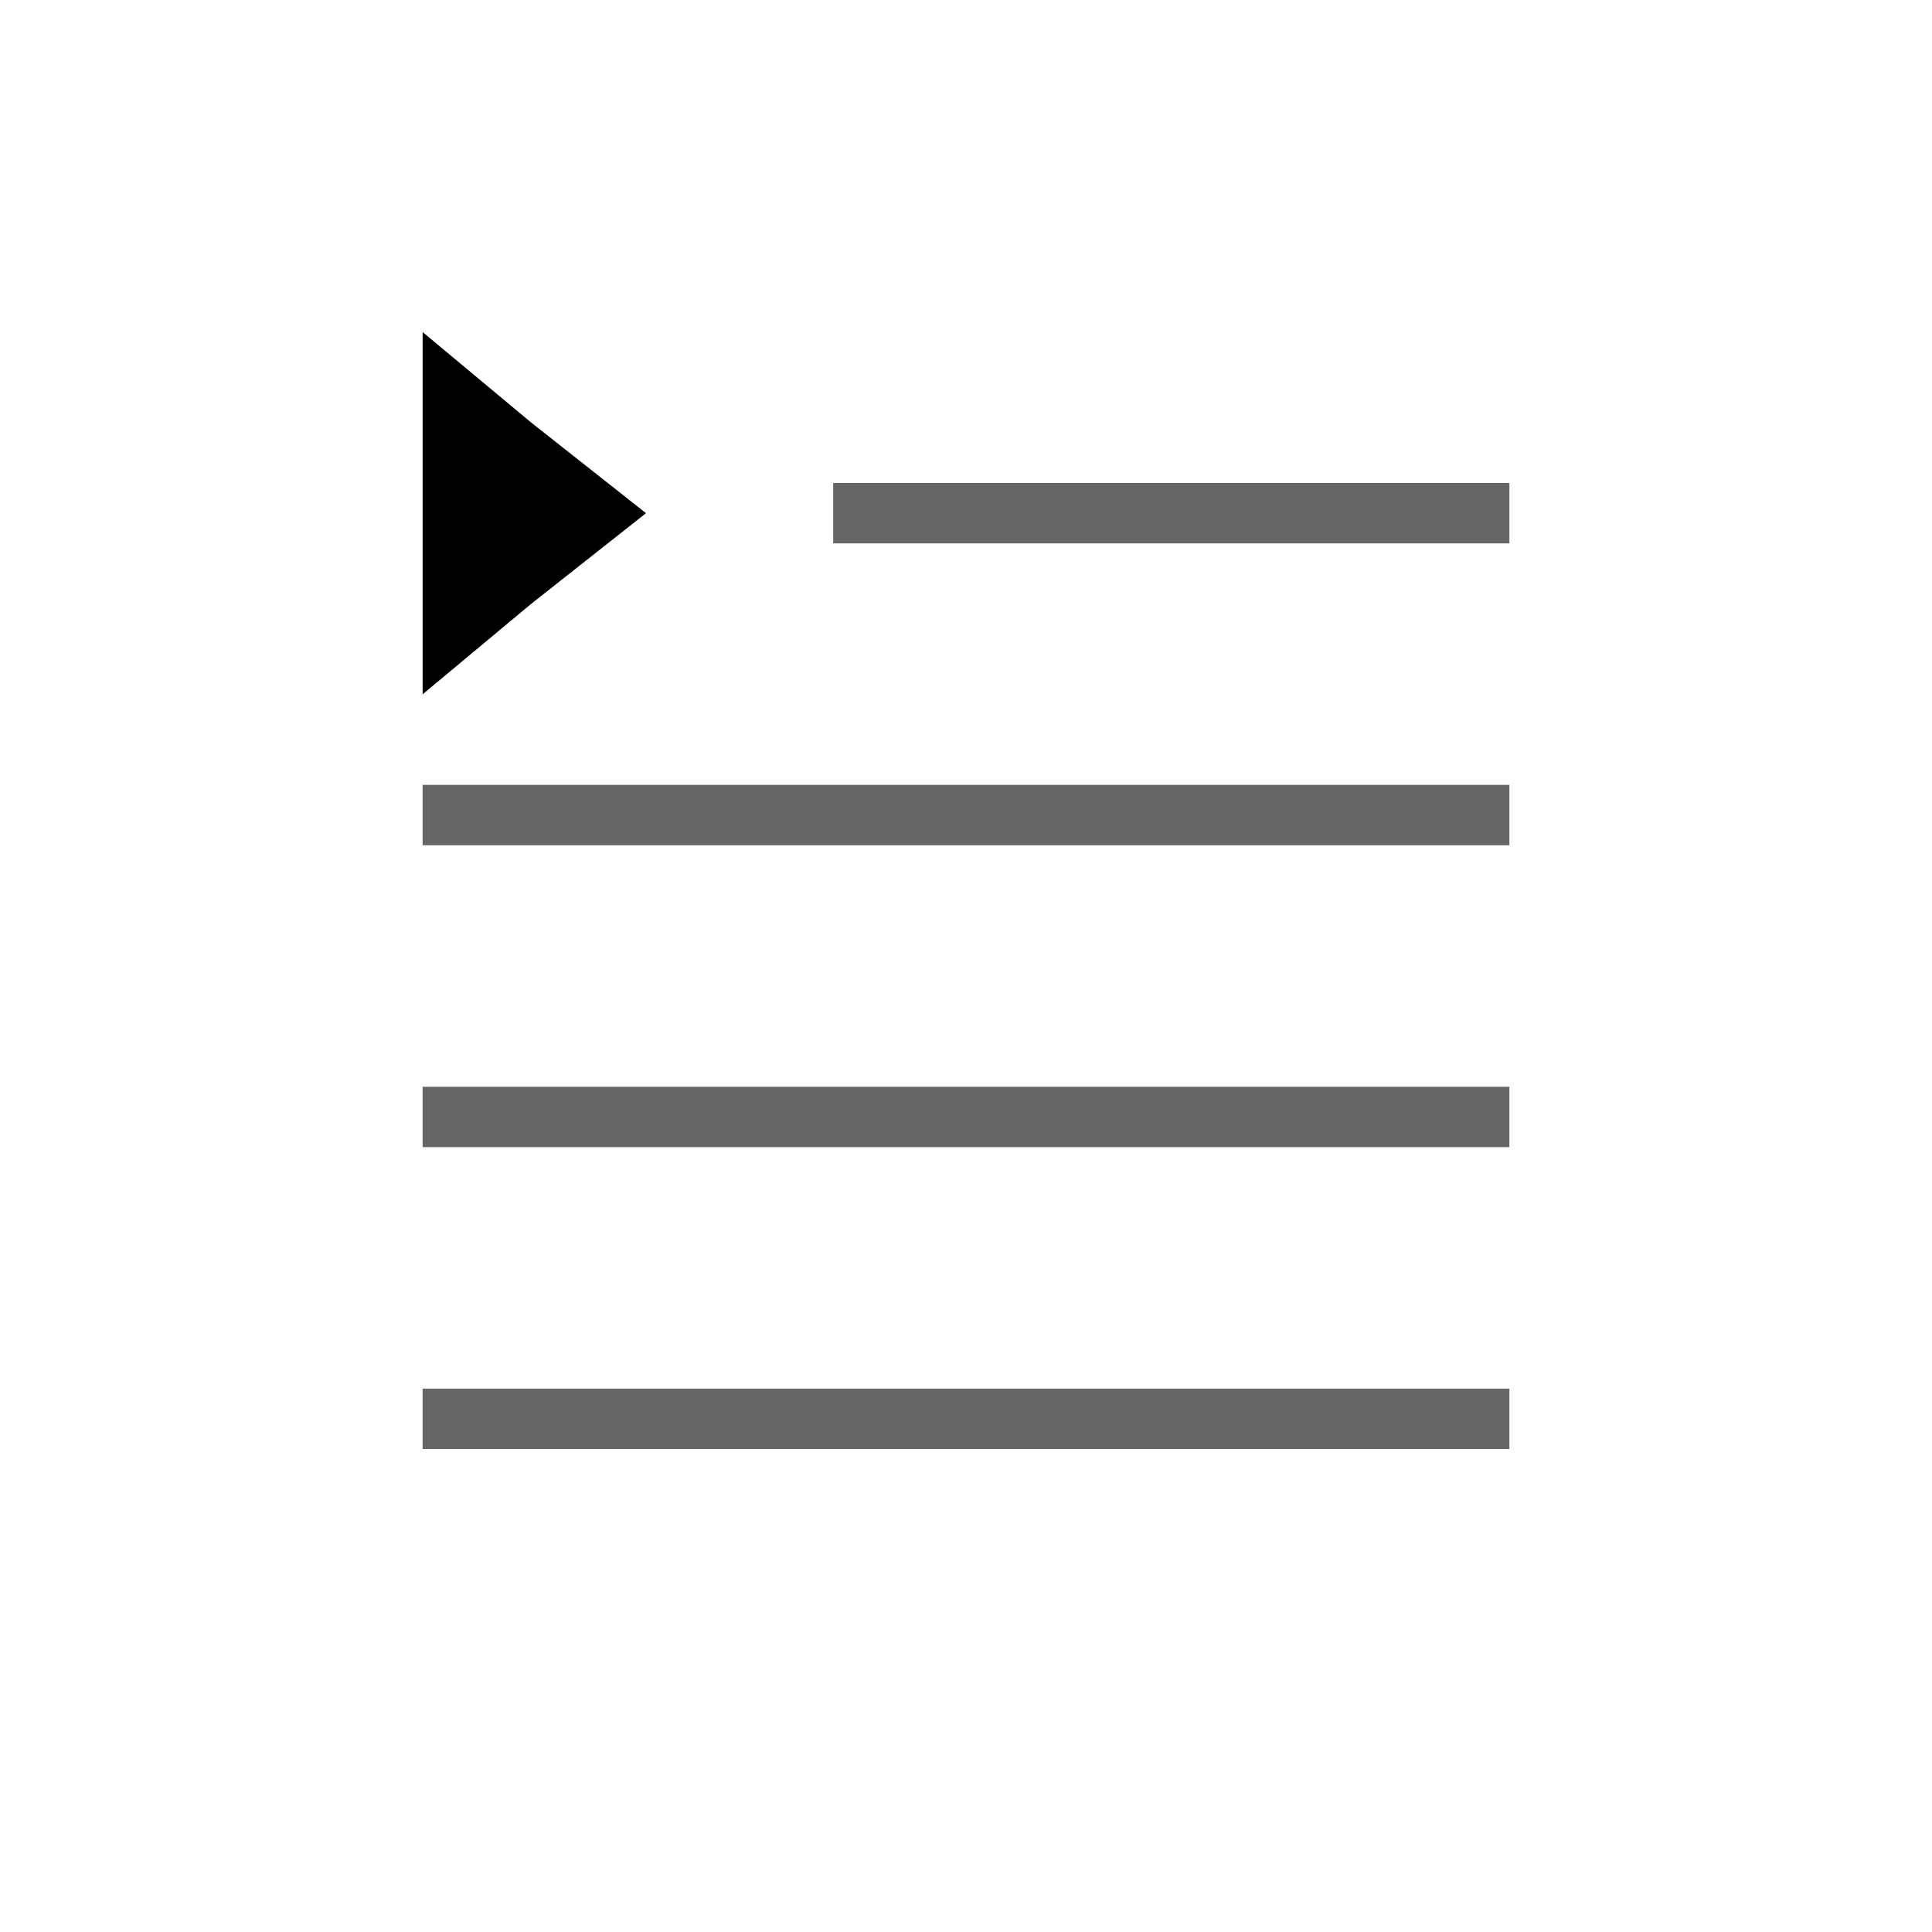 <?xml version="1.0" encoding="utf-8"?>
<!-- Generator: Adobe Illustrator 19.1.0, SVG Export Plug-In . SVG Version: 6.00 Build 0)  -->
<svg version="1.1" id="Layer_5" xmlns="http://www.w3.org/2000/svg" xmlns:xlink="http://www.w3.org/1999/xlink" x="0px" y="0px"
	 viewBox="0 0 32 32" style="enable-background:new 0 0 32 32;" xml:space="preserve">
<style type="text/css">
	.st0{opacity:0.6;}
</style>
<polygon points="10.7,8.5 8.8,10 7,11.5 7,8.5 7,5.5 8.8,7 "/>
<g class="st0">
	<rect x="13.8" y="8" width="11.2" height="1"/>
	<rect x="7" y="13" width="18" height="1"/>
	<rect x="7" y="18" width="18" height="1"/>
	<rect x="7" y="23" width="18" height="1"/>
</g>
</svg>
